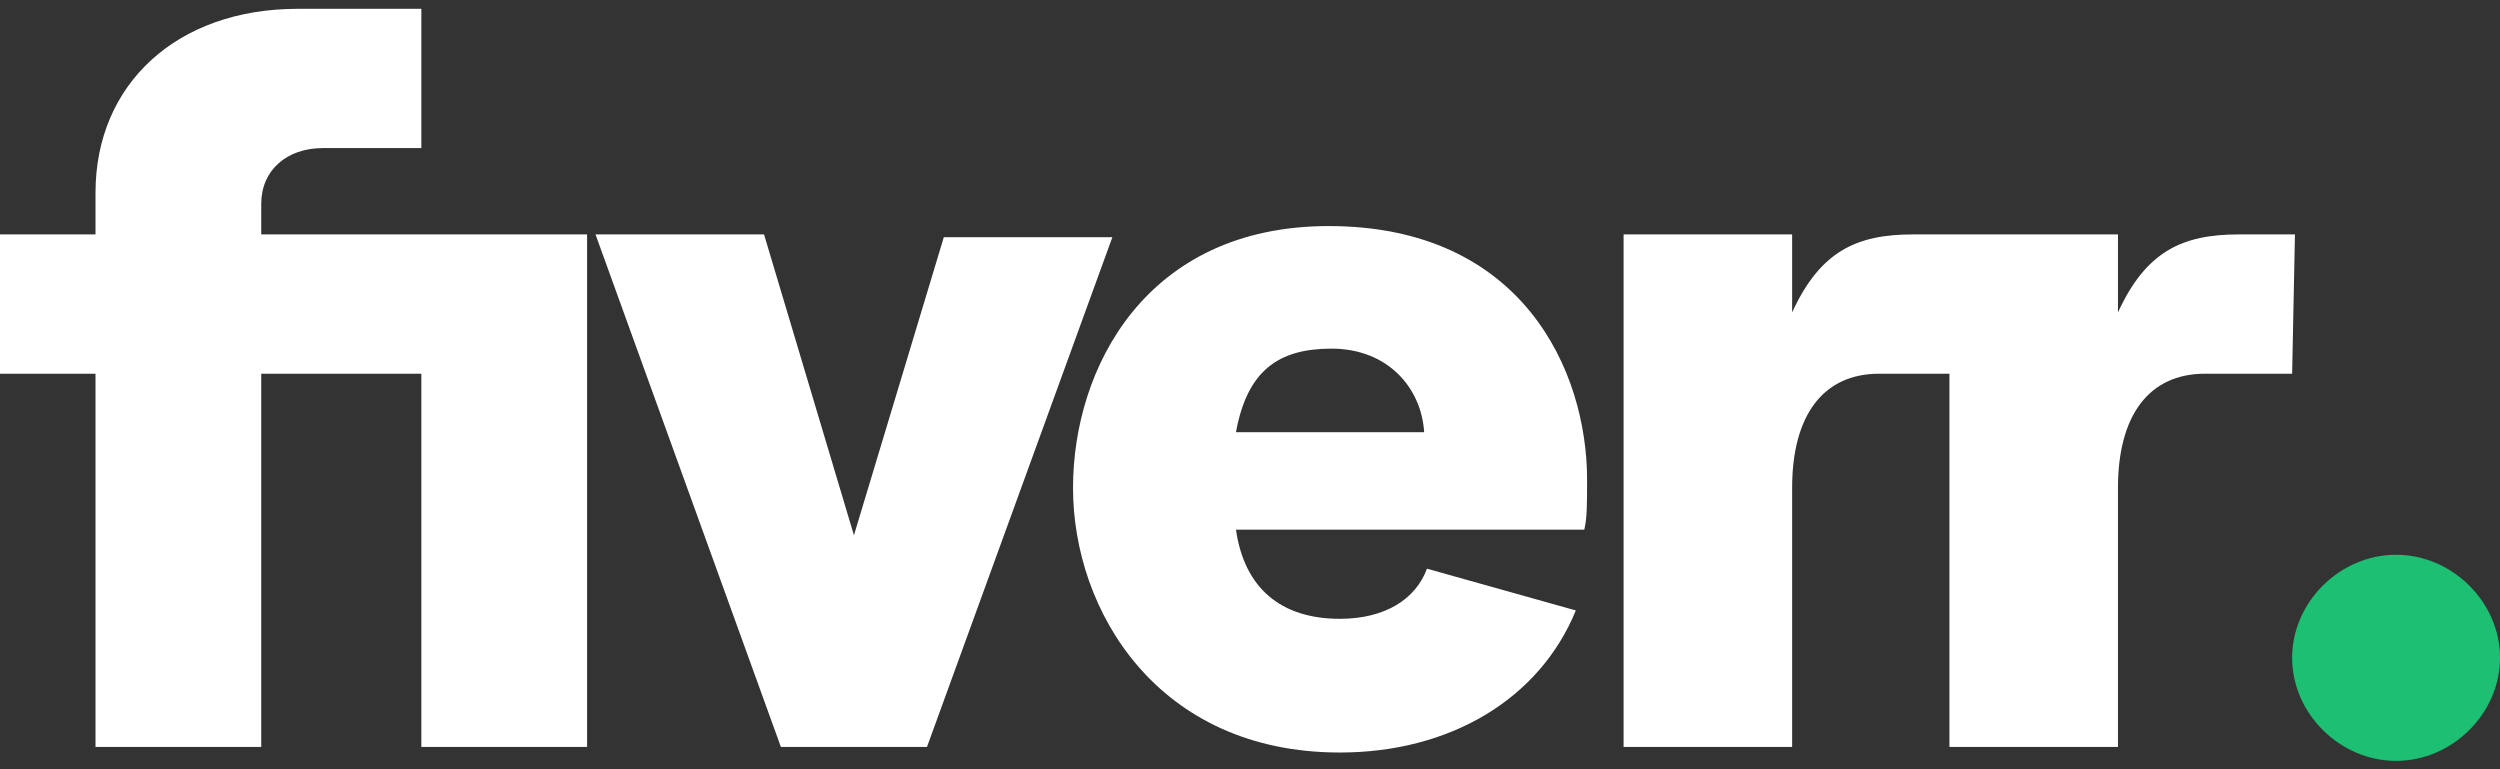 <svg width="143" height="44" viewBox="0 0 143 44" fill="none" xmlns="http://www.w3.org/2000/svg">
<rect x="0" y="0" width="143" height="44" fill="#333333" stroke="none"/>
<path d="M131.11 21.376H126.129C122.916 21.376 121.148 23.765 121.148 27.908V42.725H111.508V21.376H107.491C104.277 21.376 102.51 23.765 102.51 27.908V42.725H92.87V13.409H102.51V17.87C104.117 14.365 106.206 13.409 109.419 13.409H121.148V17.87C122.755 14.365 124.844 13.409 128.057 13.409H131.271L131.11 21.376ZM90.62 30.298H70.697C71.179 33.644 73.267 35.396 76.641 35.396C79.212 35.396 80.98 34.281 81.622 32.528L90.138 34.918C88.049 40.017 82.908 43.044 76.641 43.044C66.198 43.044 61.377 34.918 61.377 27.908C61.377 21.057 65.555 12.931 75.999 12.931C87.085 12.931 90.781 21.216 90.781 27.43C90.781 28.864 90.781 29.66 90.62 30.298ZM81.462 24.721C81.301 22.172 79.373 19.942 76.159 19.942C73.107 19.942 71.339 21.216 70.697 24.721H81.462ZM44.667 42.725H53.023L63.627 13.569H53.986L48.845 30.616L43.703 13.409H34.063L44.667 42.725ZM5.463 42.725H14.943V21.376H24.101V42.725H33.581V13.409H14.943V11.657C14.943 9.745 16.389 8.47 18.477 8.47H24.101V0.504H17.032C10.123 0.504 5.463 4.806 5.463 11.02V13.409H0V21.376H5.463V42.725Z" fill="white"/>
<path d="M137.055 43.522C140.269 43.522 143 40.813 143 37.627C143 34.44 140.269 31.732 137.055 31.732C133.842 31.732 131.11 34.44 131.11 37.627C131.11 40.813 133.842 43.522 137.055 43.522Z" fill="#1DBF73"/>
</svg>
